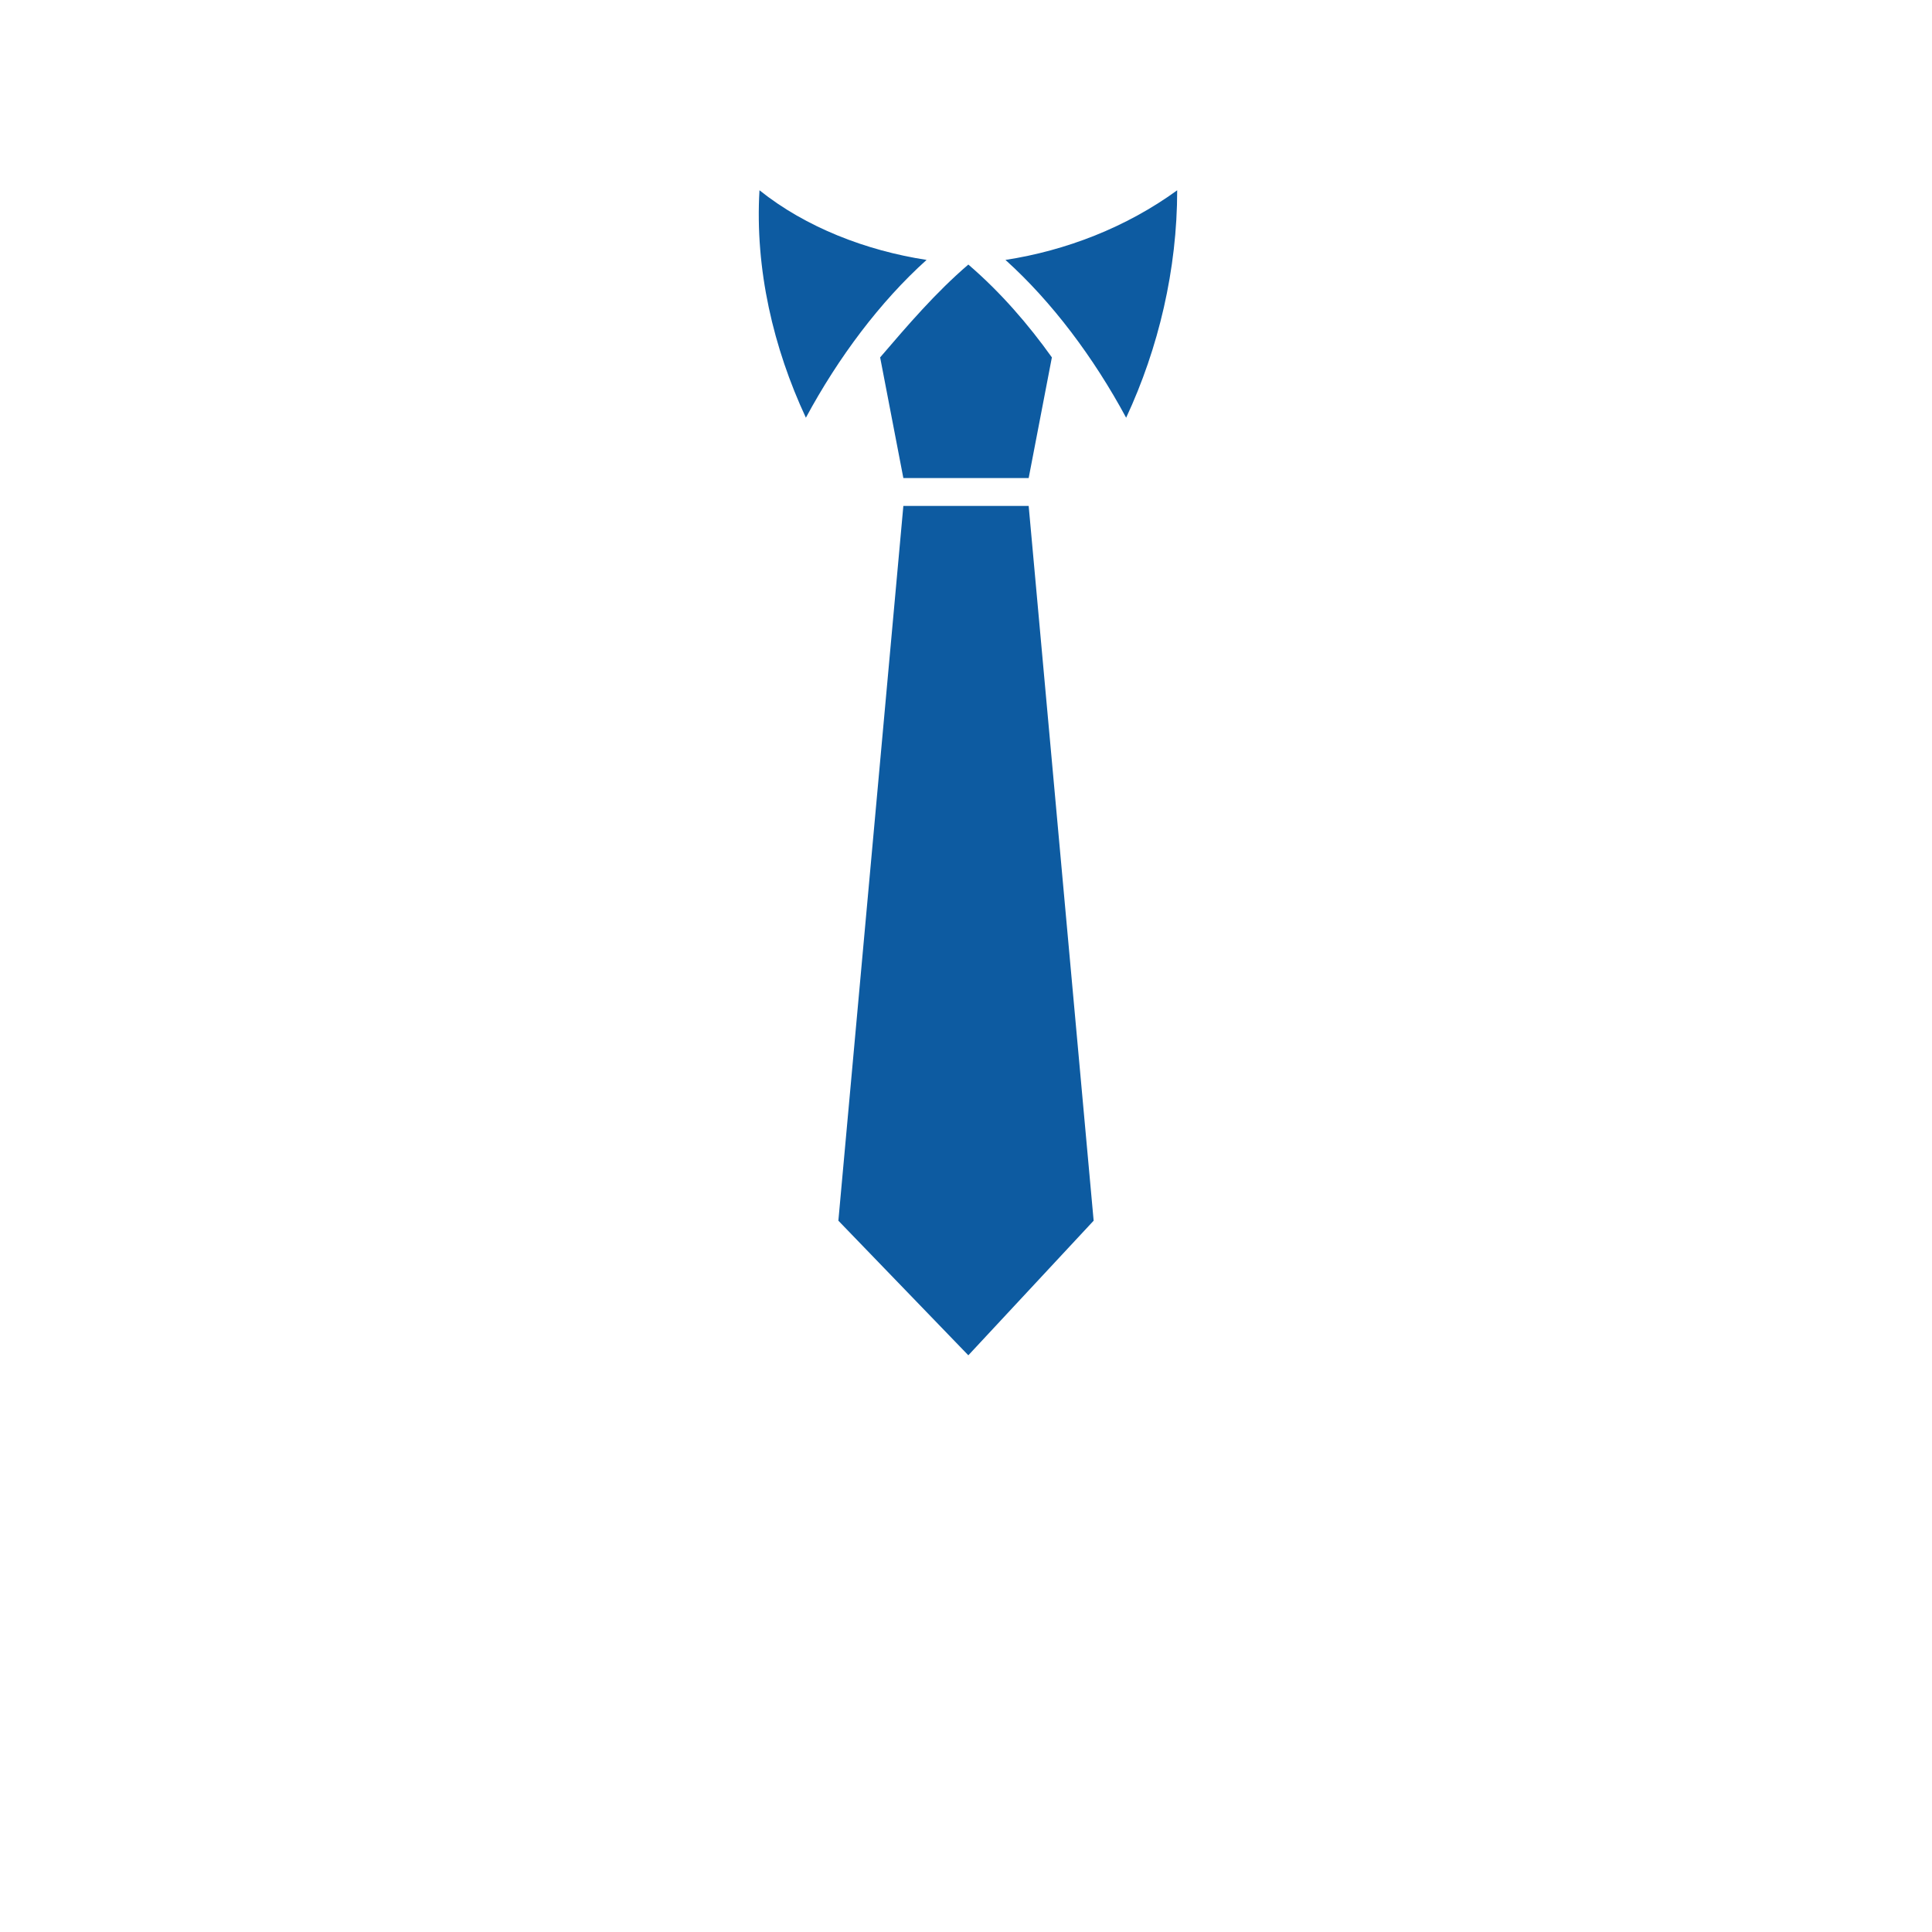 <svg width="144" height="144" viewBox="0 0 144 144" fill="none" xmlns="http://www.w3.org/2000/svg">
<path d="M83.936 31.135C86.357 25.945 87.741 20.065 87.741 14.183C83.936 16.951 79.439 18.681 74.941 19.373C78.4 22.487 81.514 26.638 83.936 31.135V31.135ZM65.6 26.637L67.331 35.632H76.671L78.401 26.637C76.671 24.215 74.596 21.794 72.174 19.718C69.752 21.794 67.677 24.216 65.601 26.637H65.6ZM67.331 37.707L62.487 90.983L72.174 101.016L81.514 90.983L76.671 37.707H67.331ZM69.061 19.372C64.563 18.68 60.066 16.95 56.607 14.182C56.261 20.064 57.645 25.944 60.066 31.134C62.488 26.636 65.601 22.485 69.061 19.372V19.372Z" fill="#0D5BA1"/>
</svg>
